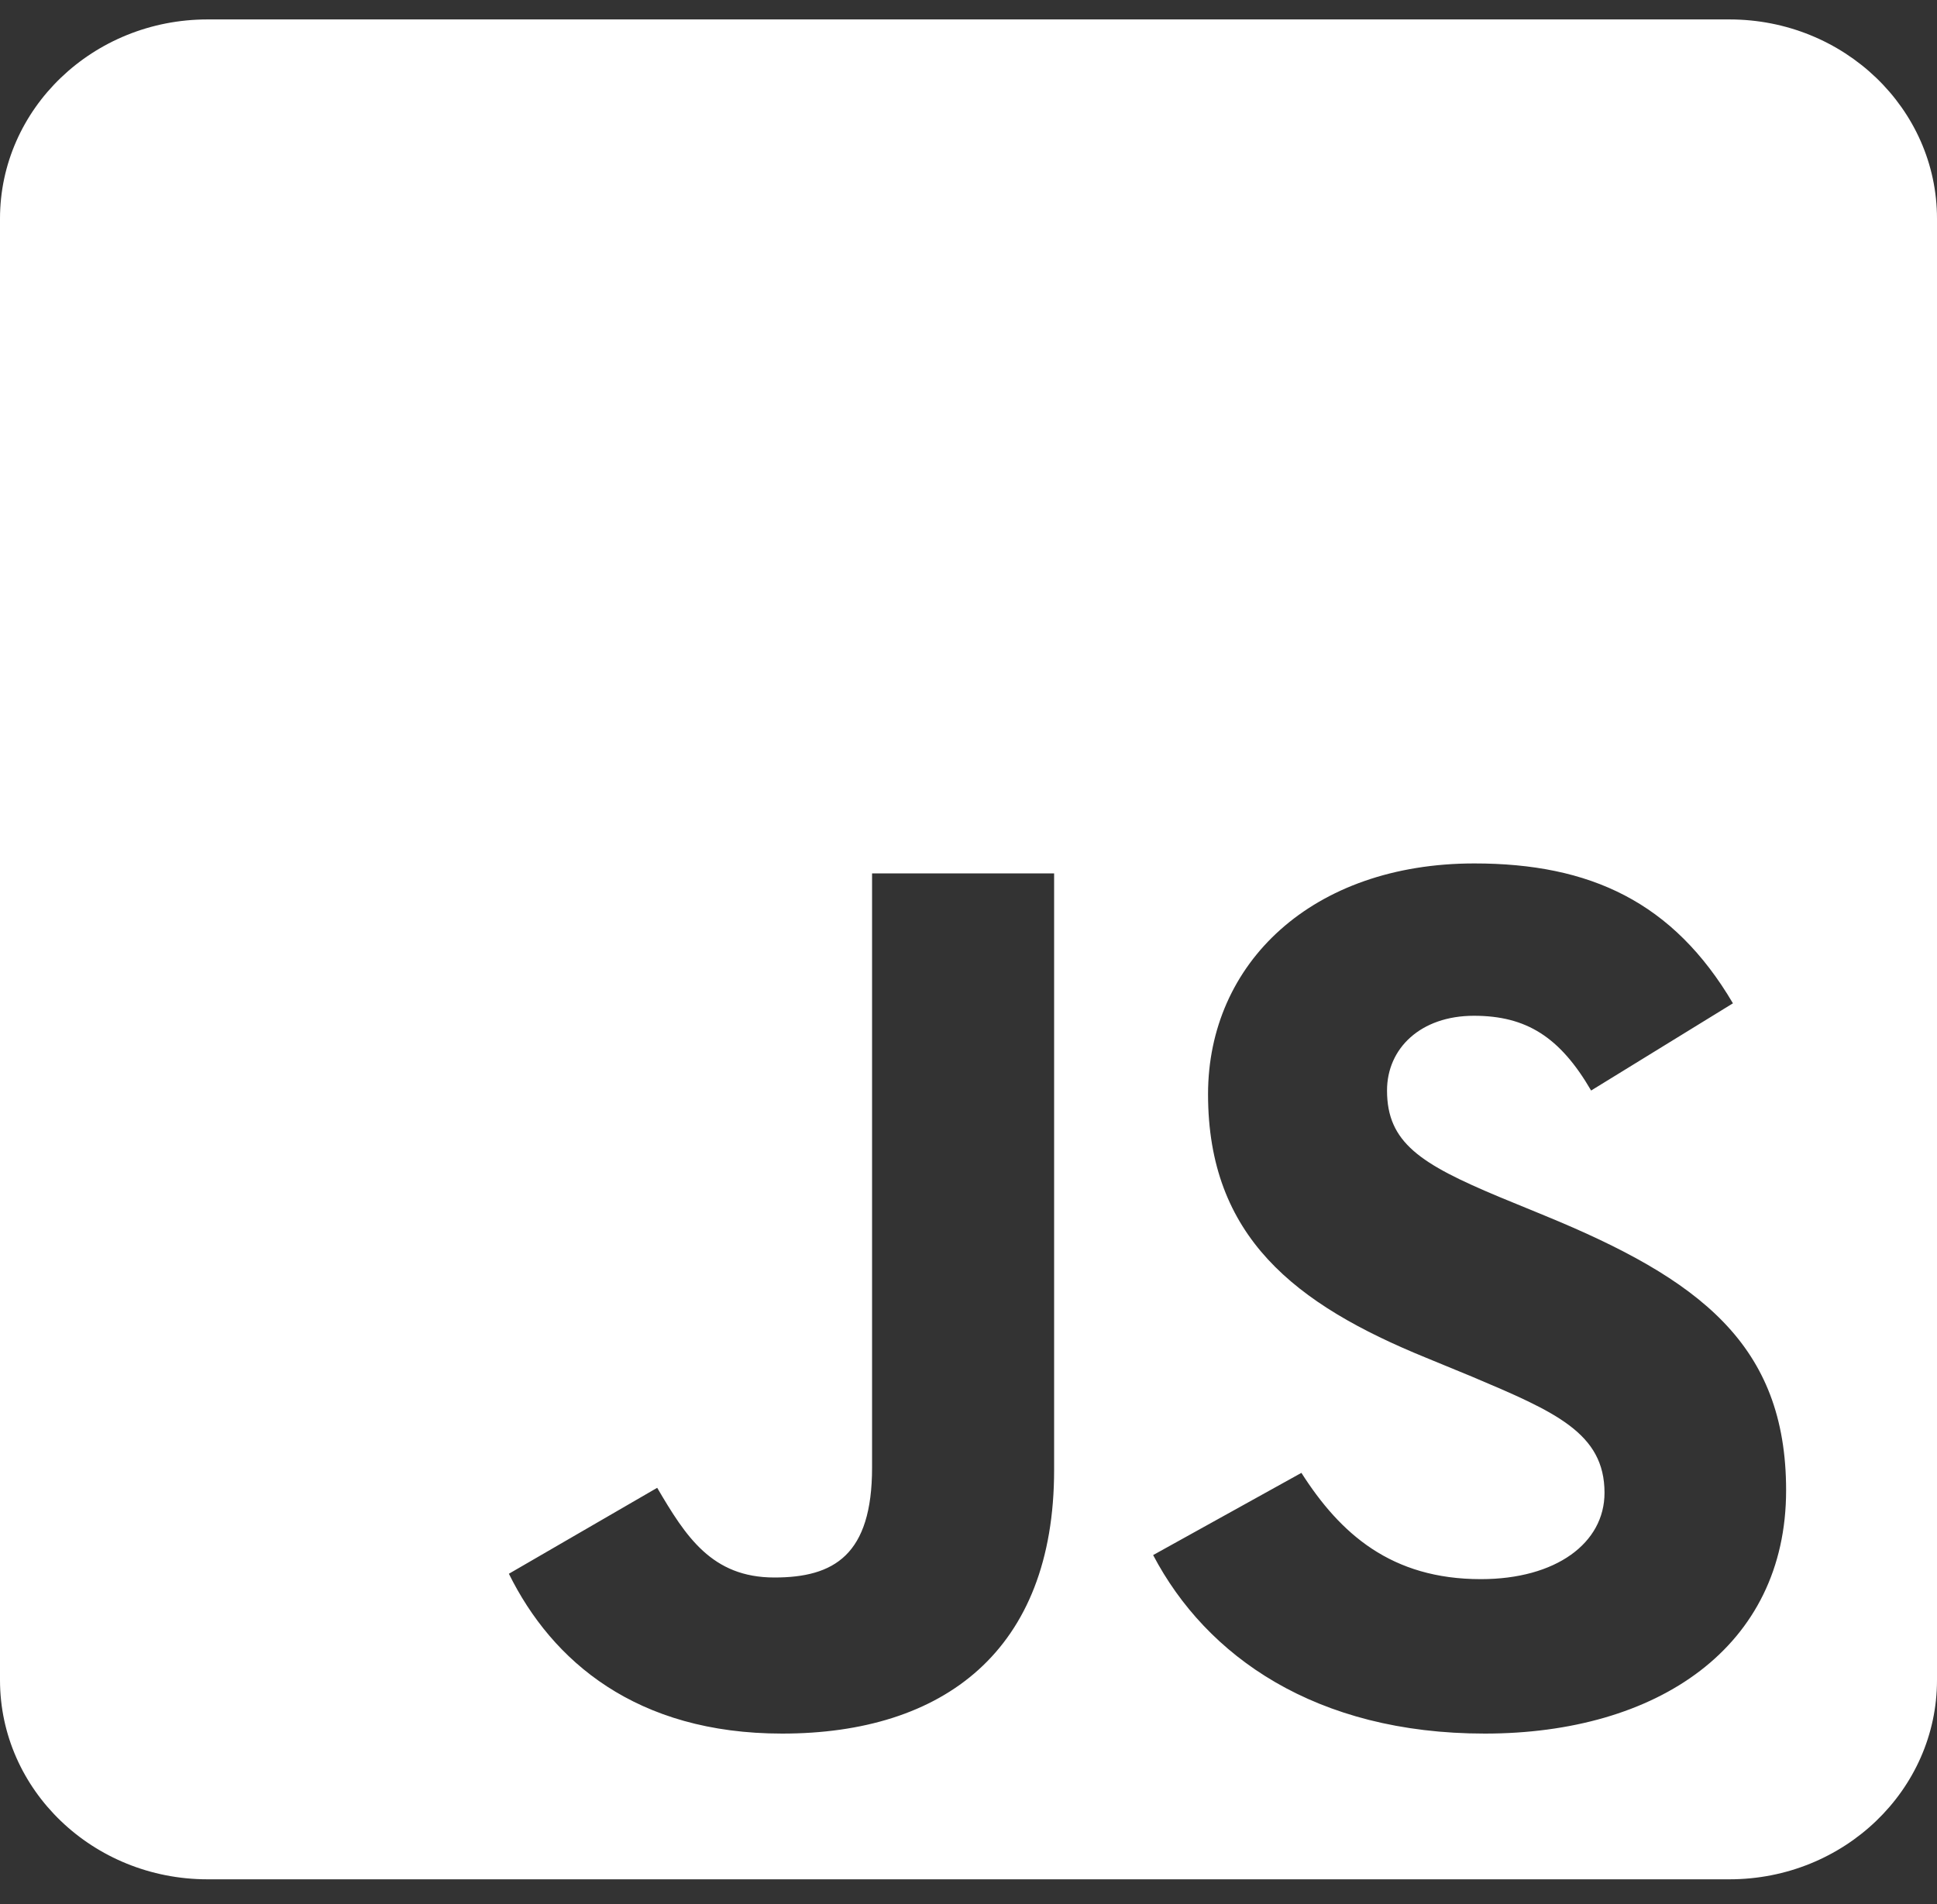<svg width="60" height="59" viewBox="0 0 60 59" fill="none" xmlns="http://www.w3.org/2000/svg">
<rect x="0" y="0" width="60" height="59" fill="#333333" stroke="none"/>
<path d="M53.571 0.602H6.429C2.879 0.602 0 3.367 0 6.776V52.053C0 55.461 2.879 58.227 6.429 58.227H53.571C57.12 58.227 60 55.461 60 52.053V6.776C60 3.367 57.12 0.602 53.571 0.602ZM32.652 45.544C32.652 51.152 29.223 53.712 24.228 53.712C19.714 53.712 17.103 51.474 15.763 48.76L20.357 46.097C21.241 47.602 22.045 48.876 23.987 48.876C25.835 48.876 27.013 48.181 27.013 45.467V27.06H32.652V45.544ZM45.991 53.712C40.755 53.712 37.366 51.32 35.719 48.181L40.312 45.634C41.518 47.525 43.098 48.927 45.87 48.927C48.201 48.927 49.701 47.808 49.701 46.252C49.701 44.399 48.174 43.743 45.589 42.65L44.183 42.071C40.112 40.412 37.42 38.315 37.42 33.903C37.42 29.839 40.647 26.752 45.67 26.752C49.259 26.752 51.83 27.948 53.679 31.086L49.286 33.788C48.321 32.128 47.277 31.472 45.656 31.472C44.009 31.472 42.964 32.476 42.964 33.788C42.964 35.408 44.009 36.064 46.433 37.081L47.839 37.659C52.634 39.627 55.326 41.647 55.326 46.175C55.326 51.037 51.335 53.712 45.991 53.712Z" fill="white"/>
</svg>
